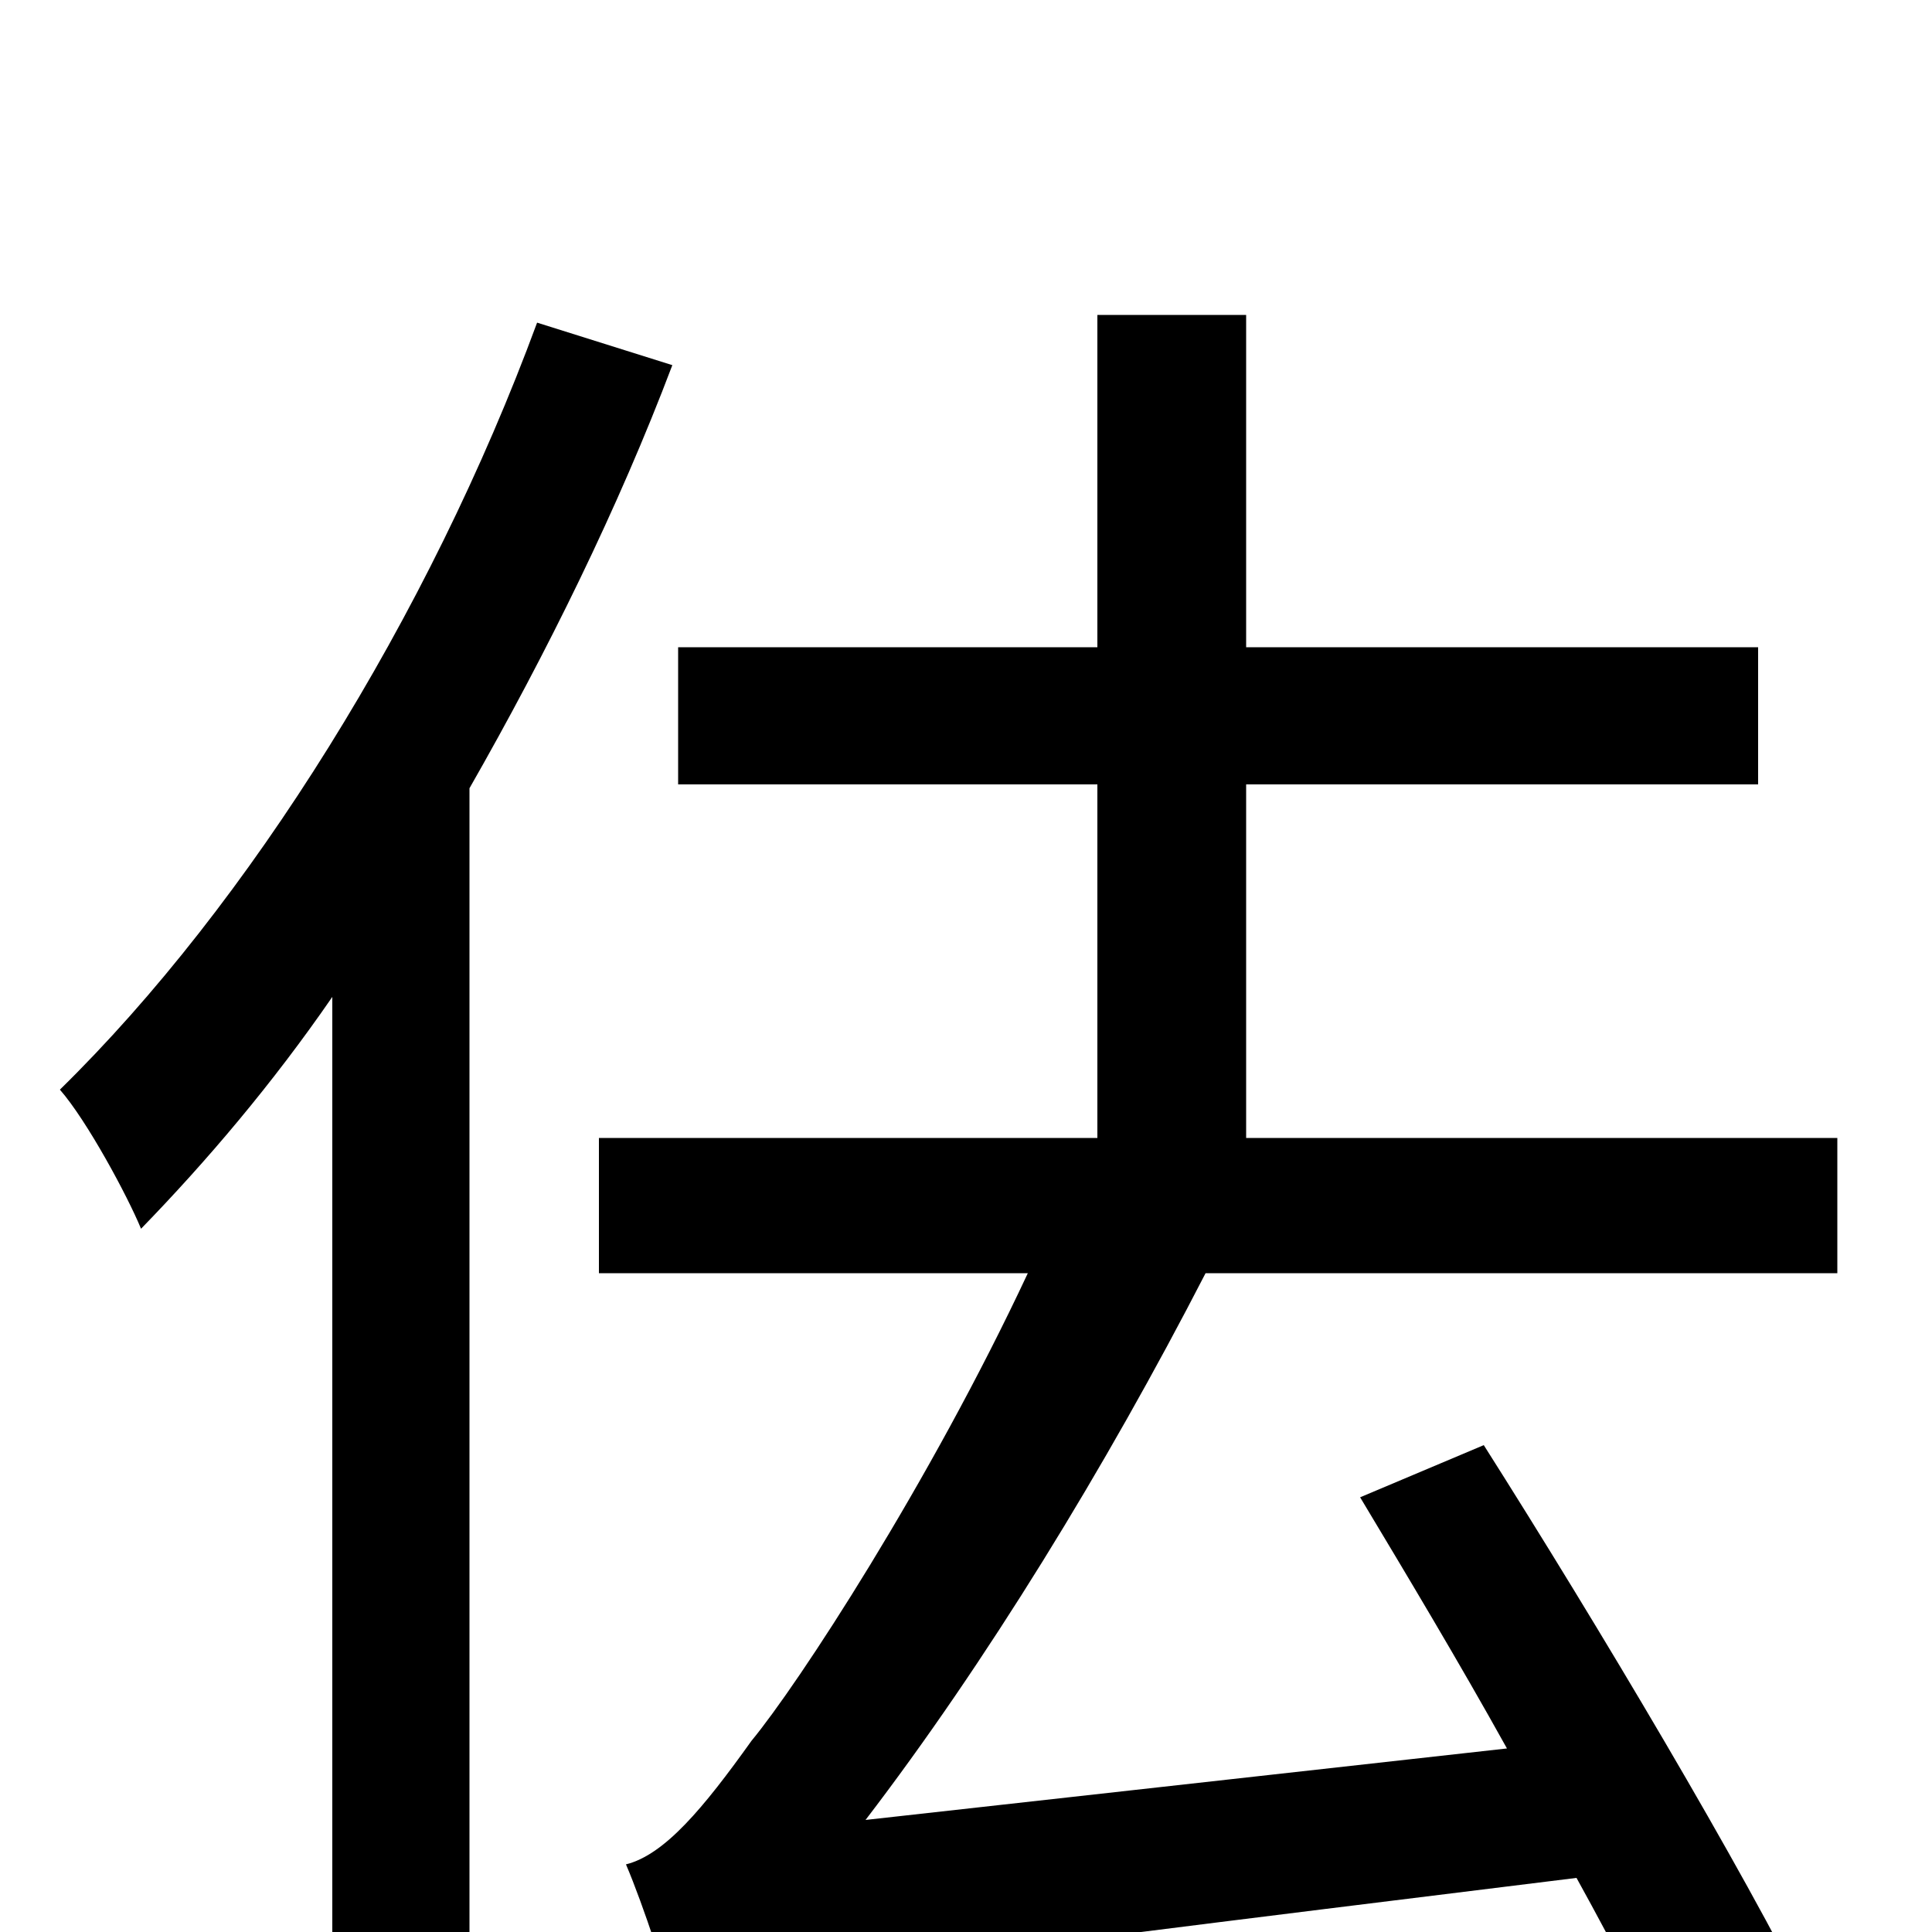 <svg xmlns="http://www.w3.org/2000/svg" viewBox="0 -1000 1000 1000">
	<path fill="#000000" d="M278 -833C222 -681 129 -532 31 -436C45 -420 66 -381 73 -364C107 -399 141 -439 172 -484V75H243V-592C283 -662 320 -737 348 -811ZM951 -341V-411H645V-594H910V-665H645V-837H568V-665H351V-594H568V-411H310V-341H532C481 -232 413 -128 389 -99C364 -64 344 -40 324 -35C333 -14 346 26 350 42V40C381 26 427 20 816 -28C837 10 855 45 867 74L938 40C902 -33 827 -159 768 -252L704 -225C728 -185 755 -140 780 -95L448 -58C510 -139 572 -240 624 -341Z"/>
</svg>